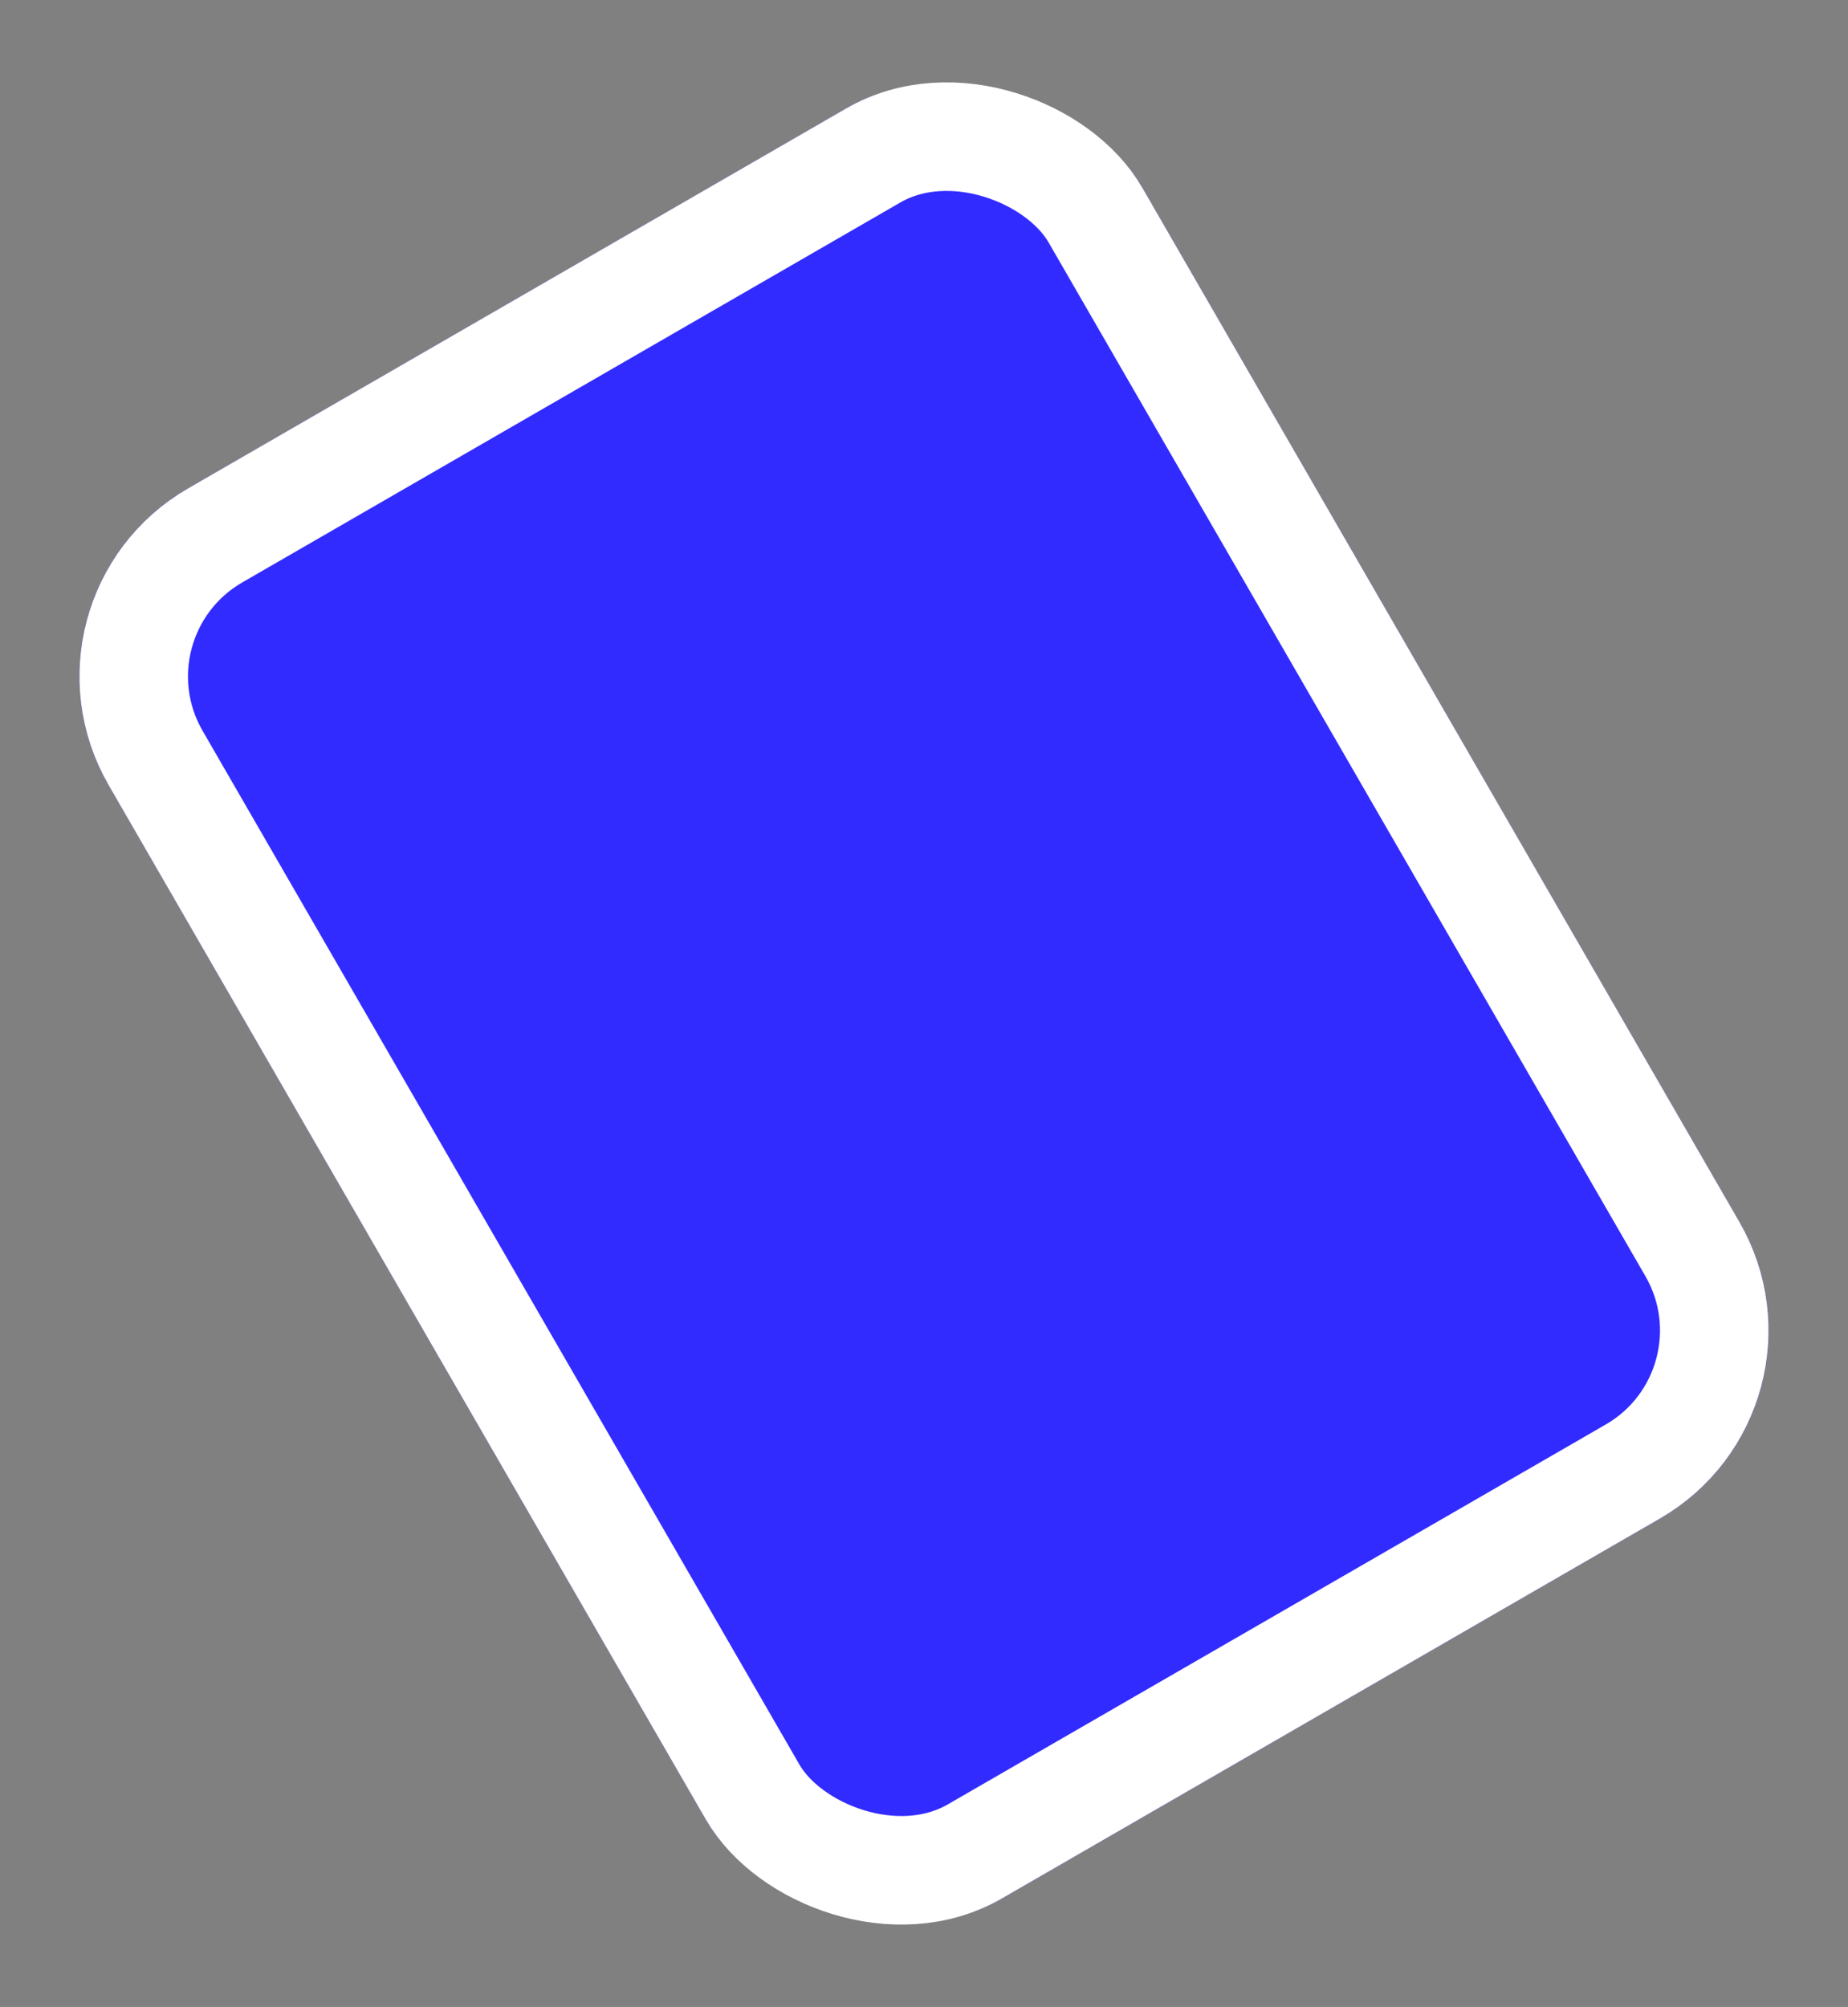 <svg xmlns="http://www.w3.org/2000/svg" width="34.053" height="36.981" viewBox="0 0 34.053 36.981"><rect x="0" y="0" width="34.053" height="36.981" fill="#808080" stroke="none"/><g transform="translate(0 11) rotate(-30)" fill="#322bff" stroke="#fff" stroke-linecap="round" stroke-width="2"><rect width="22" height="30" rx="4" stroke="none"/><rect x="1" y="1" width="20" height="28" rx="3" fill="none"/></g></svg>